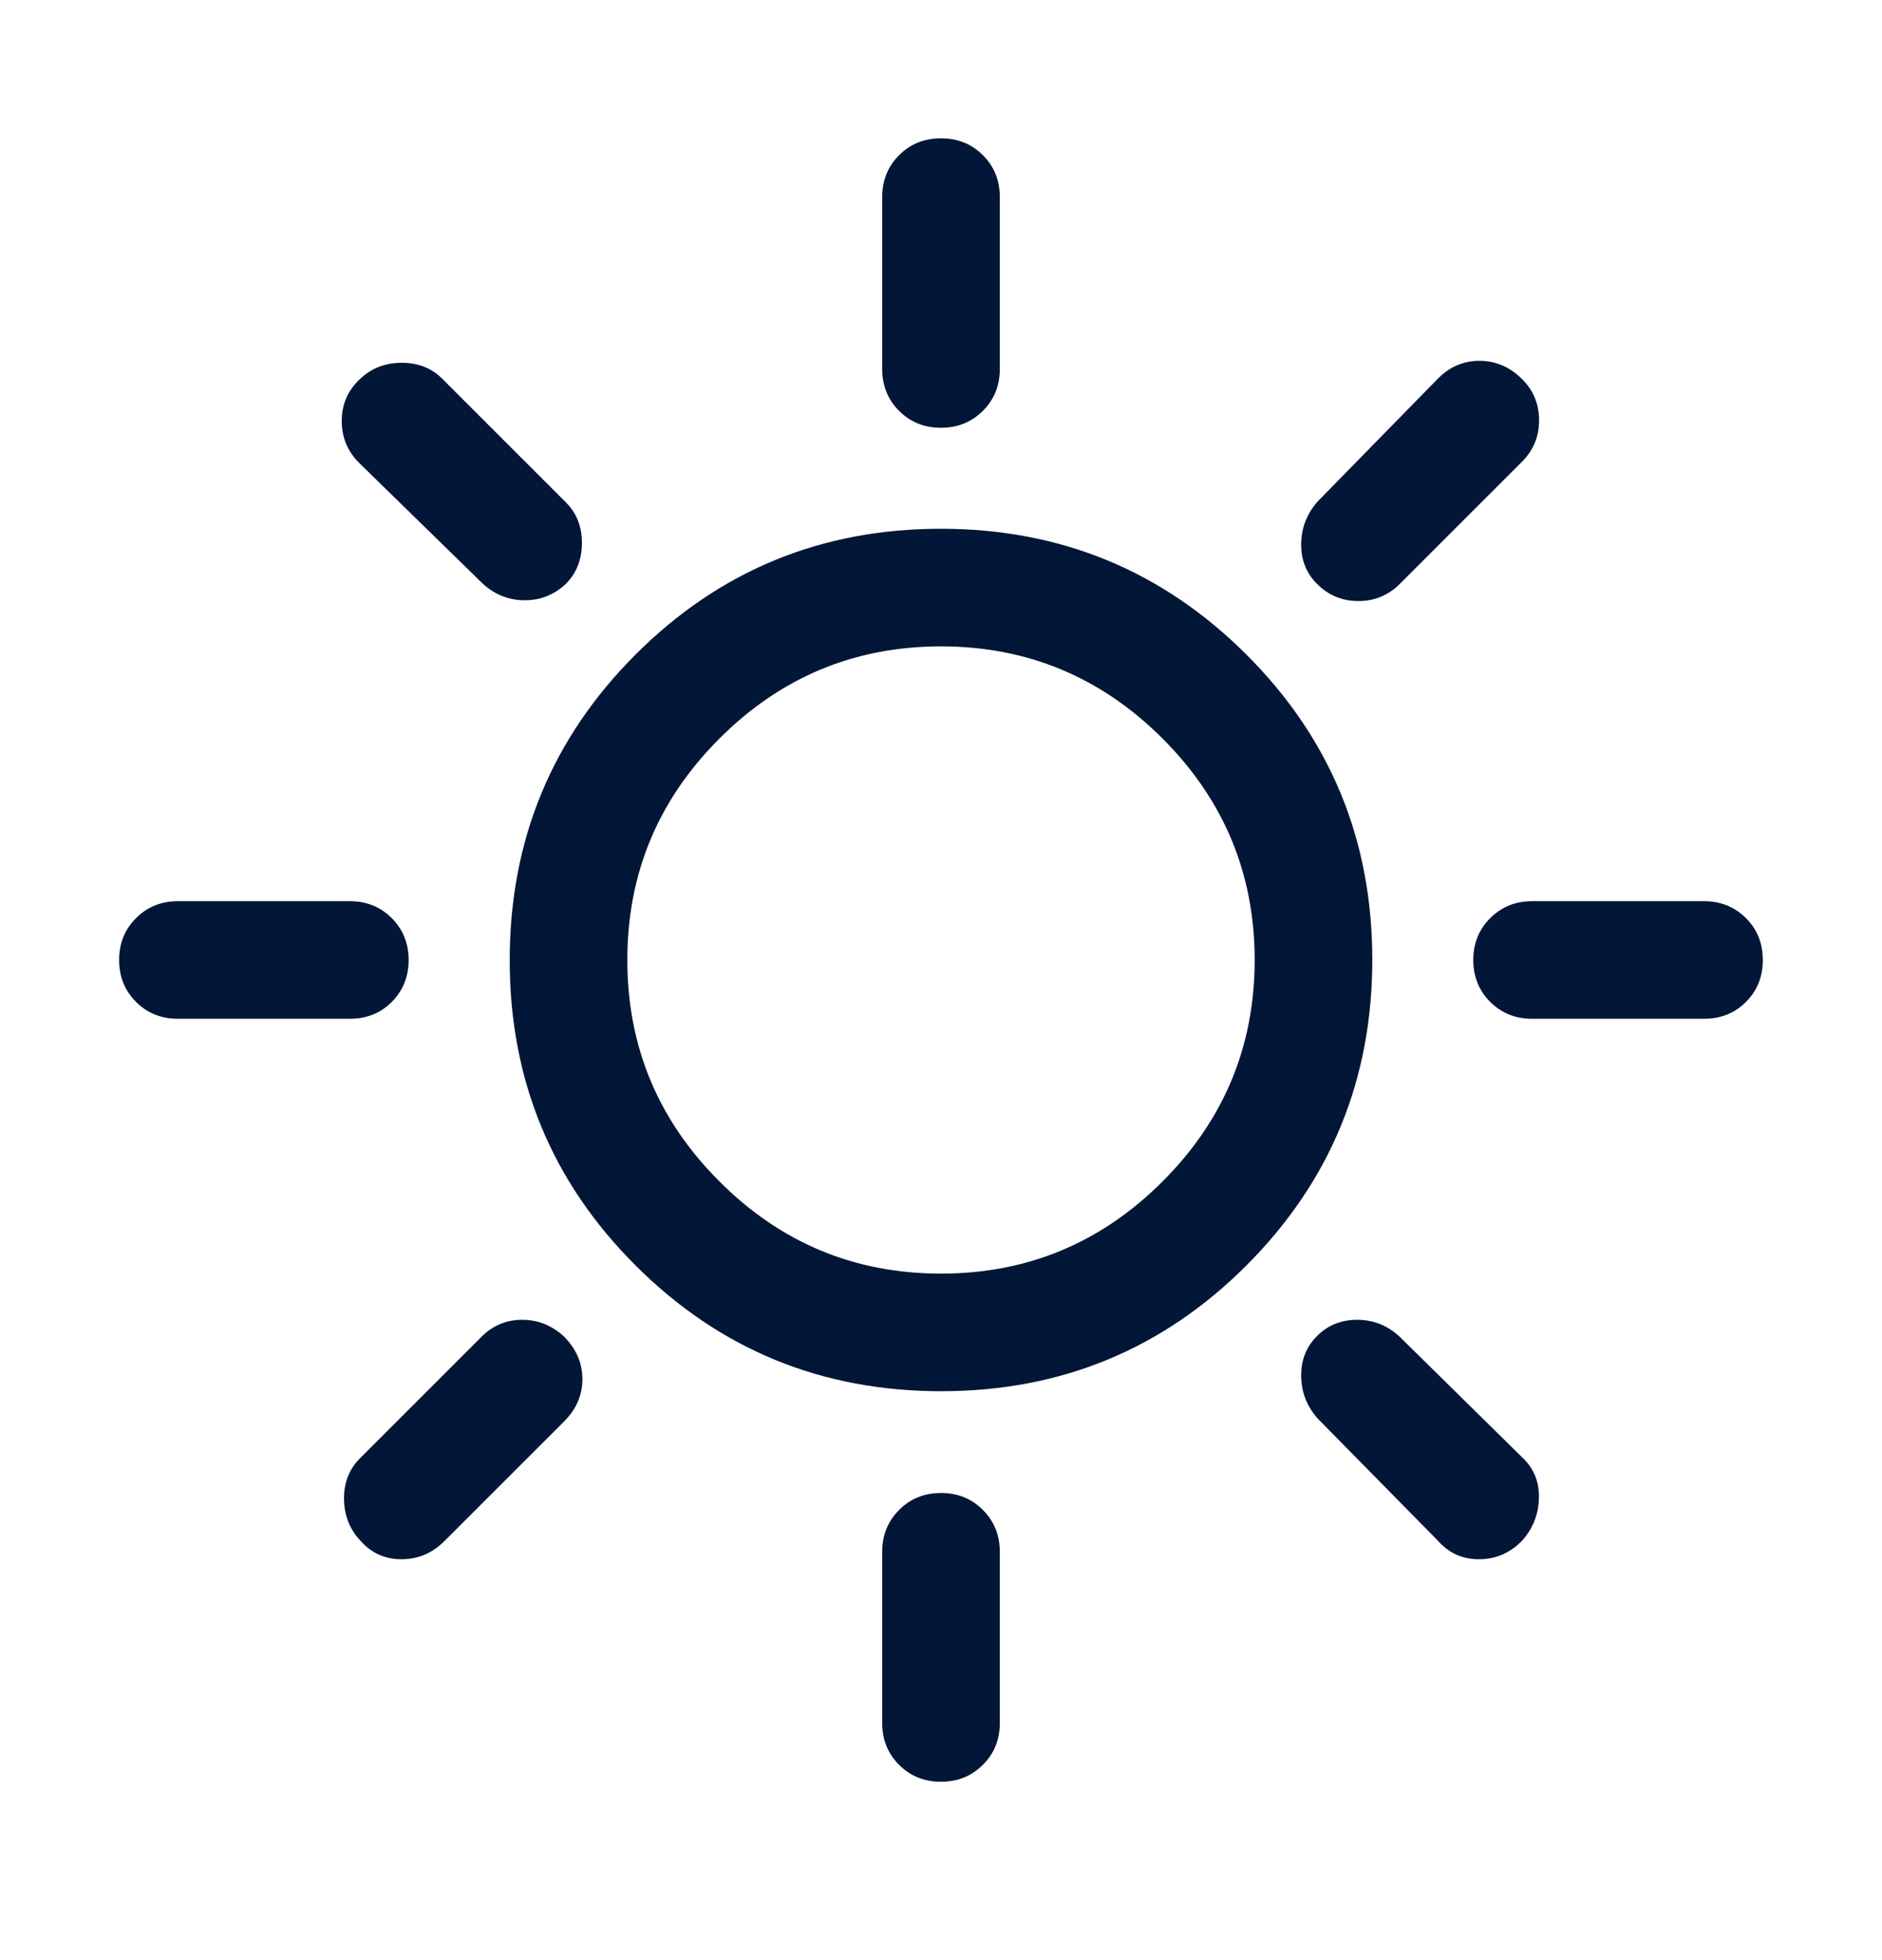 <svg xmlns="http://www.w3.org/2000/svg" width="24" height="25" viewBox="0 0 24 25" fill="none">
  <mask id="mask0_2228_12047" style="mask-type:alpha" maskUnits="userSpaceOnUse" x="0" y="0" width="24" height="25">
    <rect y="0.244" width="24" height="24" fill="#D9D9D9"/>
  </mask>
  <g mask="url(#mask0_2228_12047)">
    <path d="M11.999 5.456C11.787 5.456 11.609 5.384 11.465 5.24C11.322 5.097 11.25 4.918 11.25 4.706V2.514C11.25 2.301 11.322 2.123 11.466 1.979C11.609 1.836 11.787 1.764 12 1.764C12.213 1.764 12.391 1.836 12.534 1.979C12.678 2.123 12.75 2.301 12.75 2.514V4.706C12.75 4.918 12.678 5.097 12.534 5.24C12.39 5.384 12.212 5.456 11.999 5.456ZM16.796 7.448C16.657 7.31 16.59 7.138 16.593 6.934C16.596 6.729 16.667 6.55 16.805 6.394L18.331 4.835C18.481 4.68 18.66 4.602 18.866 4.602C19.073 4.602 19.255 4.68 19.412 4.837C19.555 4.98 19.627 5.155 19.627 5.362C19.627 5.568 19.554 5.744 19.409 5.889L17.85 7.448C17.705 7.593 17.529 7.666 17.323 7.666C17.116 7.666 16.941 7.593 16.796 7.448ZM19.538 12.994C19.326 12.994 19.148 12.922 19.004 12.779C18.86 12.635 18.788 12.457 18.788 12.244C18.788 12.031 18.86 11.853 19.004 11.71C19.148 11.566 19.326 11.494 19.538 11.494H21.73C21.943 11.494 22.121 11.566 22.265 11.71C22.409 11.854 22.48 12.032 22.48 12.245C22.48 12.457 22.409 12.635 22.265 12.779C22.121 12.923 21.943 12.994 21.73 12.994H19.538ZM11.999 22.725C11.787 22.725 11.609 22.653 11.465 22.509C11.322 22.366 11.25 22.188 11.25 21.975V19.792C11.25 19.58 11.322 19.402 11.466 19.258C11.609 19.114 11.787 19.042 12 19.042C12.213 19.042 12.391 19.114 12.534 19.258C12.678 19.402 12.75 19.58 12.75 19.792V21.975C12.75 22.188 12.678 22.366 12.534 22.509C12.39 22.653 12.212 22.725 11.999 22.725ZM6.16 7.448L4.59 5.914C4.435 5.764 4.358 5.583 4.358 5.37C4.358 5.158 4.435 4.98 4.59 4.835C4.735 4.696 4.913 4.627 5.124 4.627C5.334 4.627 5.508 4.696 5.644 4.835L7.213 6.404C7.352 6.541 7.421 6.714 7.421 6.925C7.421 7.135 7.352 7.31 7.215 7.448C7.066 7.587 6.891 7.656 6.692 7.656C6.492 7.656 6.315 7.587 6.16 7.448ZM18.34 19.654L16.805 18.094C16.667 17.939 16.596 17.759 16.593 17.555C16.59 17.35 16.657 17.179 16.794 17.041C16.931 16.902 17.103 16.833 17.308 16.833C17.514 16.833 17.695 16.905 17.85 17.05L19.409 18.585C19.558 18.723 19.63 18.897 19.625 19.107C19.62 19.317 19.547 19.499 19.407 19.654C19.253 19.809 19.072 19.887 18.861 19.887C18.65 19.887 18.477 19.809 18.34 19.654ZM2.269 12.994C2.057 12.994 1.878 12.922 1.735 12.779C1.591 12.635 1.519 12.457 1.519 12.244C1.519 12.031 1.591 11.853 1.735 11.71C1.878 11.566 2.057 11.494 2.269 11.494H4.461C4.674 11.494 4.852 11.566 4.996 11.71C5.139 11.854 5.211 12.032 5.211 12.245C5.211 12.457 5.139 12.635 4.996 12.779C4.852 12.923 4.674 12.994 4.461 12.994H2.269ZM4.6 19.654C4.461 19.509 4.39 19.332 4.387 19.122C4.384 18.913 4.452 18.739 4.59 18.6L6.14 17.05C6.285 16.905 6.458 16.833 6.66 16.833C6.861 16.833 7.039 16.905 7.194 17.048C7.349 17.205 7.427 17.385 7.427 17.59C7.427 17.794 7.349 17.974 7.194 18.129L5.669 19.654C5.514 19.809 5.331 19.887 5.12 19.887C4.91 19.887 4.736 19.809 4.6 19.654ZM12.002 17.744C10.475 17.744 9.176 17.21 8.106 16.141C7.035 15.072 6.5 13.774 6.5 12.247C6.5 10.72 7.034 9.421 8.103 8.35C9.172 7.28 10.47 6.744 11.998 6.744C13.525 6.744 14.823 7.279 15.894 8.348C16.965 9.417 17.5 10.715 17.5 12.242C17.5 13.769 16.965 15.068 15.896 16.139C14.827 17.209 13.529 17.744 12.002 17.744ZM12 16.244C13.1 16.244 14.041 15.853 14.825 15.069C15.608 14.286 16 13.344 16 12.244C16 11.144 15.608 10.203 14.825 9.419C14.041 8.636 13.1 8.244 12 8.244C10.9 8.244 9.958 8.636 9.175 9.419C8.391 10.203 8 11.144 8 12.244C8 13.344 8.391 14.286 9.175 15.069C9.958 15.853 10.9 16.244 12 16.244Z" fill="#021637"/>
  </g>
</svg>